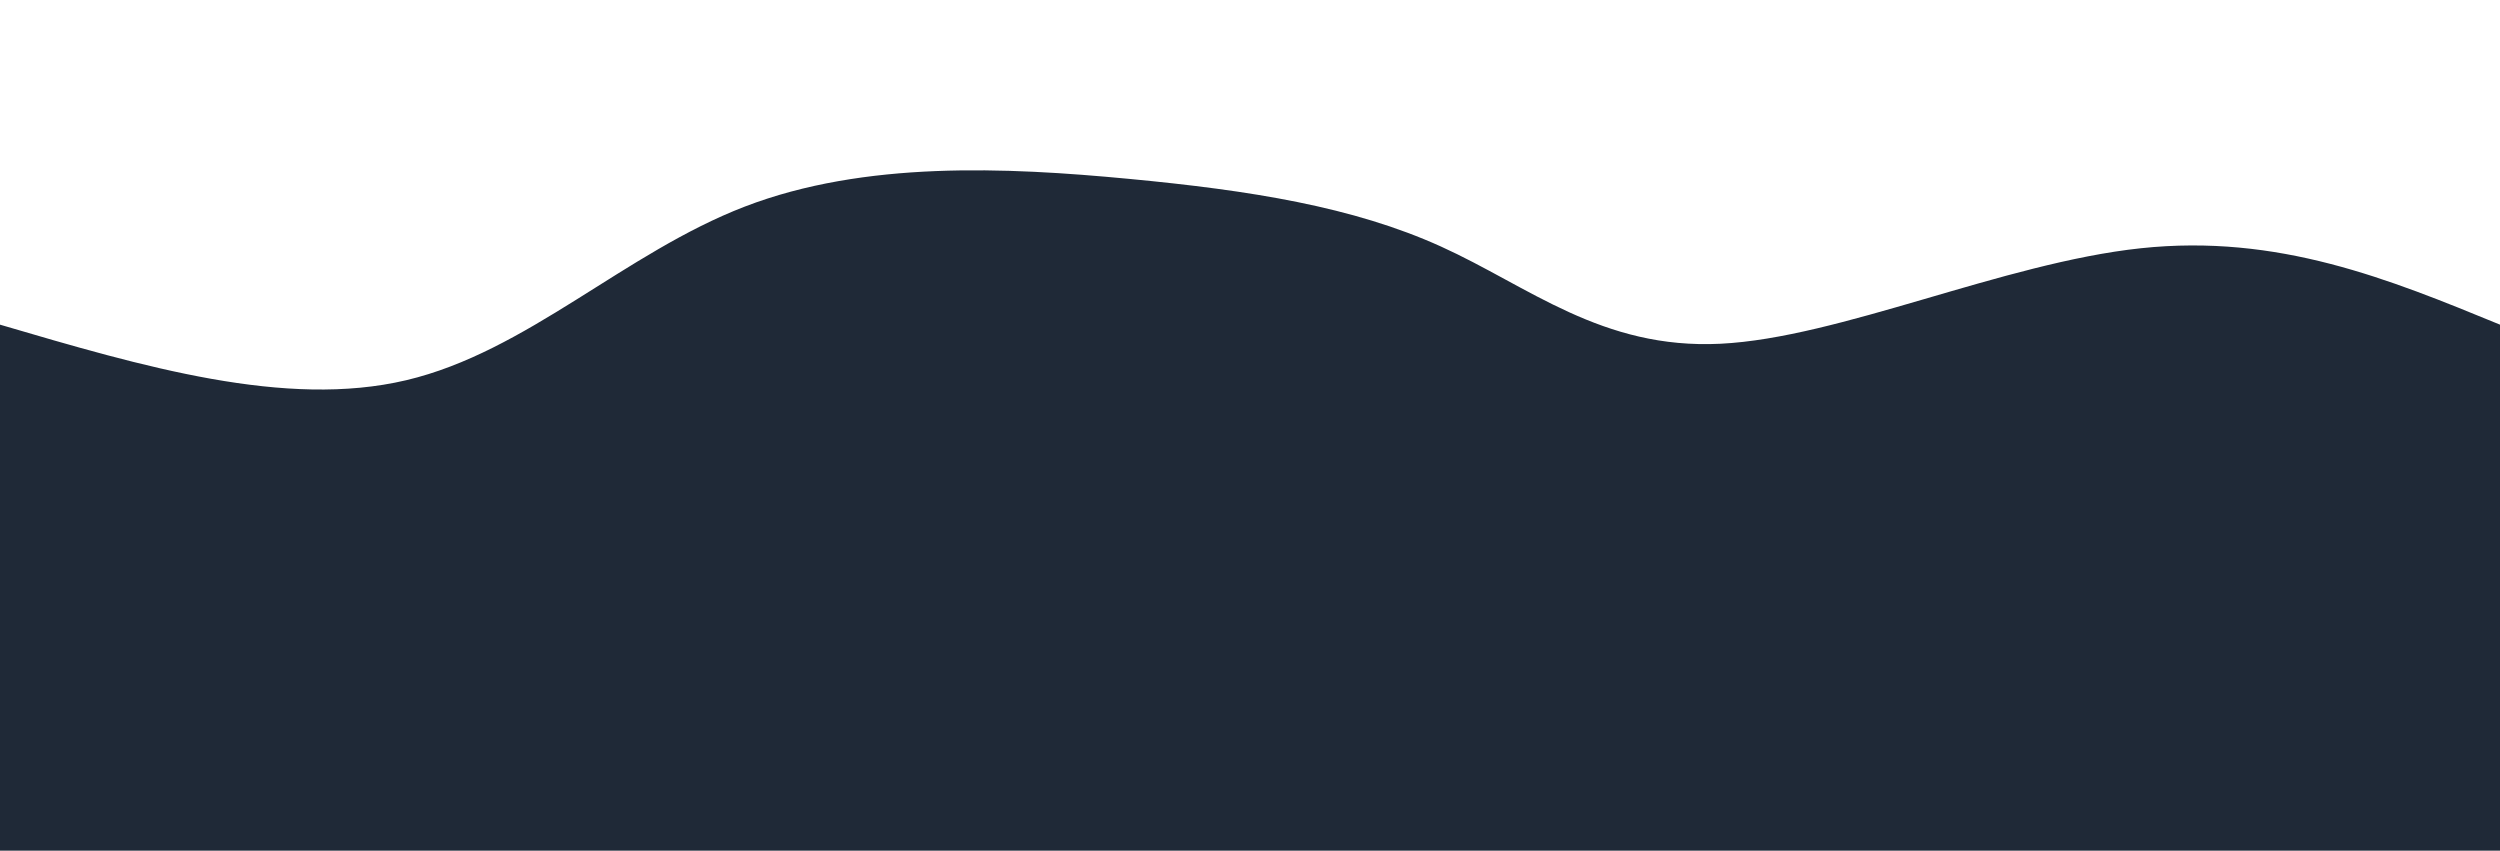 <svg width="100%" height="100%" id="svg" viewBox="0 0 1440 490" xmlns="http://www.w3.org/2000/svg" class="transition duration-300 ease-in-out delay-150"><path d="M 0,500 L 0,187 C 82.295,211.205 164.589,235.411 234,219 C 303.411,202.589 359.937,145.562 429,119 C 498.063,92.438 579.663,96.341 650,103 C 720.337,109.659 779.41,119.074 830,142 C 880.59,164.926 922.697,201.365 991,198 C 1059.303,194.635 1153.801,151.467 1233,143 C 1312.199,134.533 1376.1,160.766 1440,187 L 1440,500 L 0,500 Z" stroke="none" stroke-width="0" fill="#1f2937" fill-opacity="1" class="transition-all duration-300 ease-in-out delay-150 path-0"></path></svg>